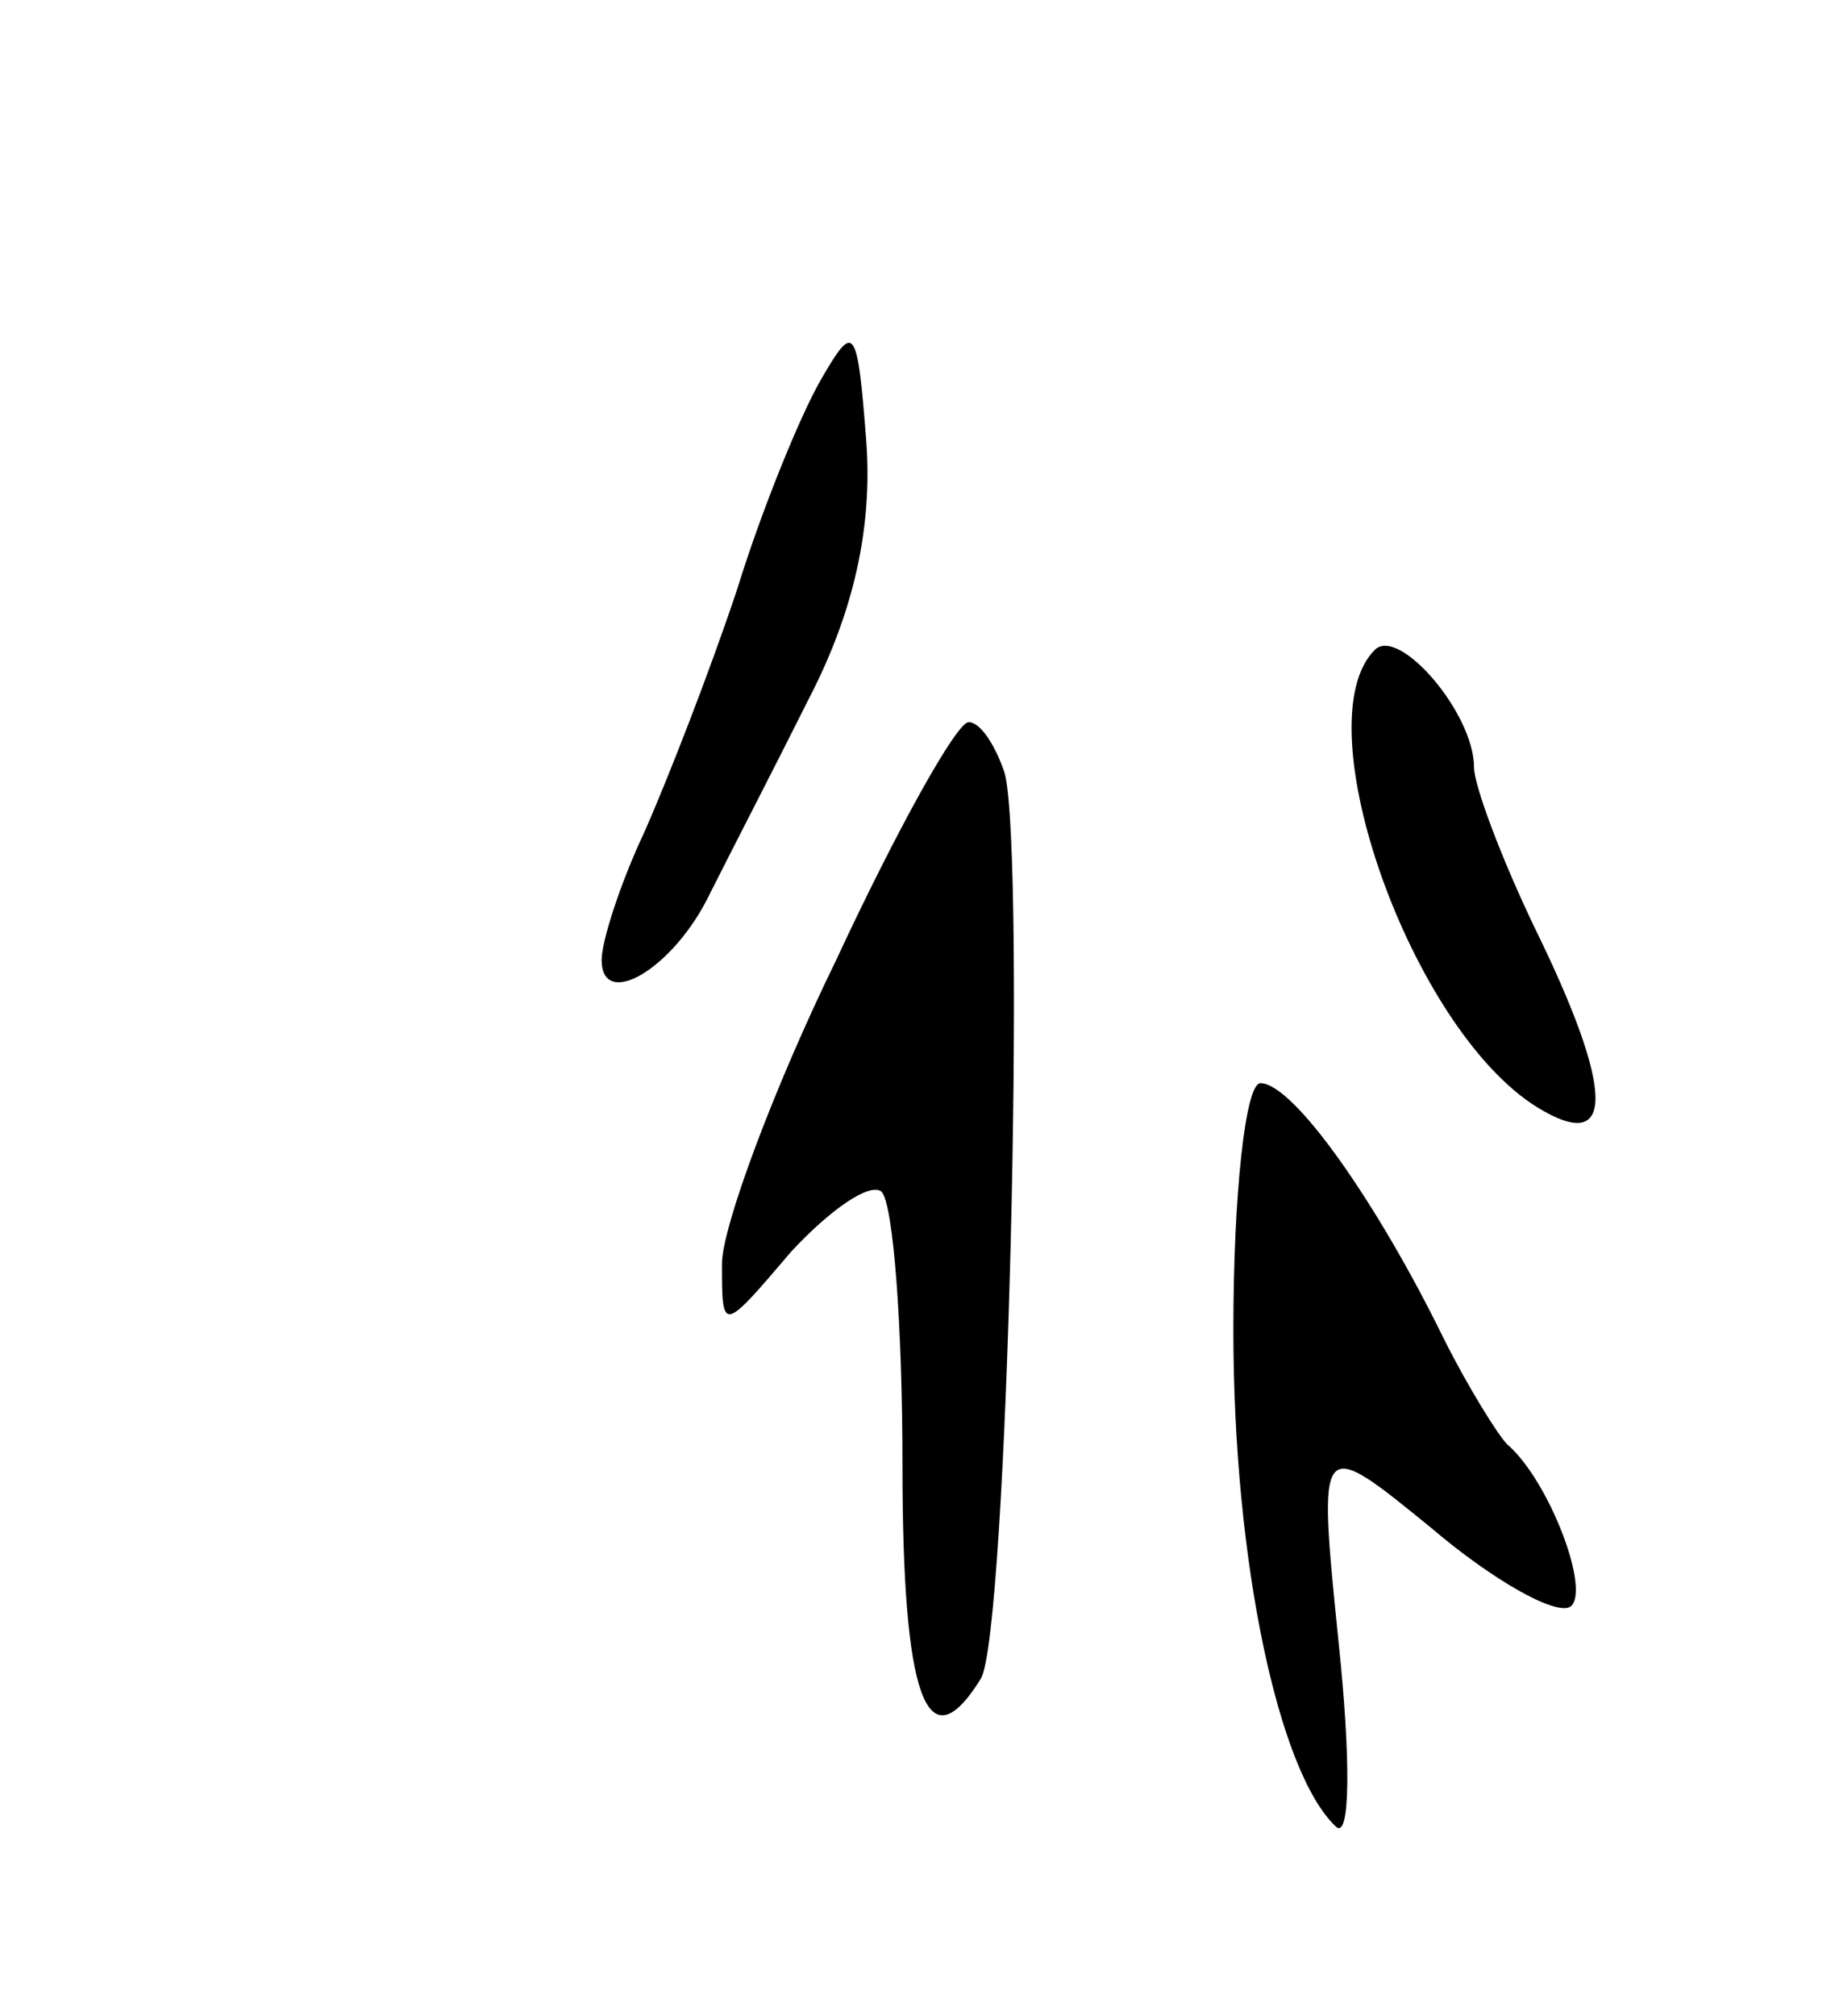 <svg version="1.0" xmlns="http://www.w3.org/2000/svg"
 width="61pt" height="67pt" viewBox="0 0 61 67"
 preserveAspectRatio="xMidYMid meet">
<g transform="translate(0,67) scale(0.1,-0.1)"
fill="#000000" stroke="none">
<path d="M273 544 c-7 -12 -20 -44 -28 -70 -9 -27 -23 -63 -31 -81 -8 -17 -14
-36 -14 -42 0 -17 24 -3 36 22 6 12 21 41 33 65 15 29 21 57 19 85 -3 39 -4
40 -15 21z"/>
<path d="M457 454 c-24 -24 12 -126 54 -152 26 -16 26 5 -1 60 -11 23 -20 47
-20 53 0 18 -25 47 -33 39z"/>
<path d="M278 351 c-21 -43 -38 -89 -38 -101 0 -23 0 -23 23 4 13 14 26 23 30
20 4 -4 7 -45 7 -91 0 -77 8 -100 26 -71 9 14 15 274 8 301 -3 9 -8 17 -12 17
-4 0 -24 -36 -44 -79z"/>
<path d="M410 228 c0 -77 15 -147 34 -165 5 -5 5 23 1 61 -7 69 -7 69 31 38
20 -17 41 -29 46 -26 7 5 -7 42 -21 54 -3 3 -13 19 -21 35 -22 45 -50 85 -61
85 -5 0 -9 -37 -9 -82z"/>
</g>
</svg>
